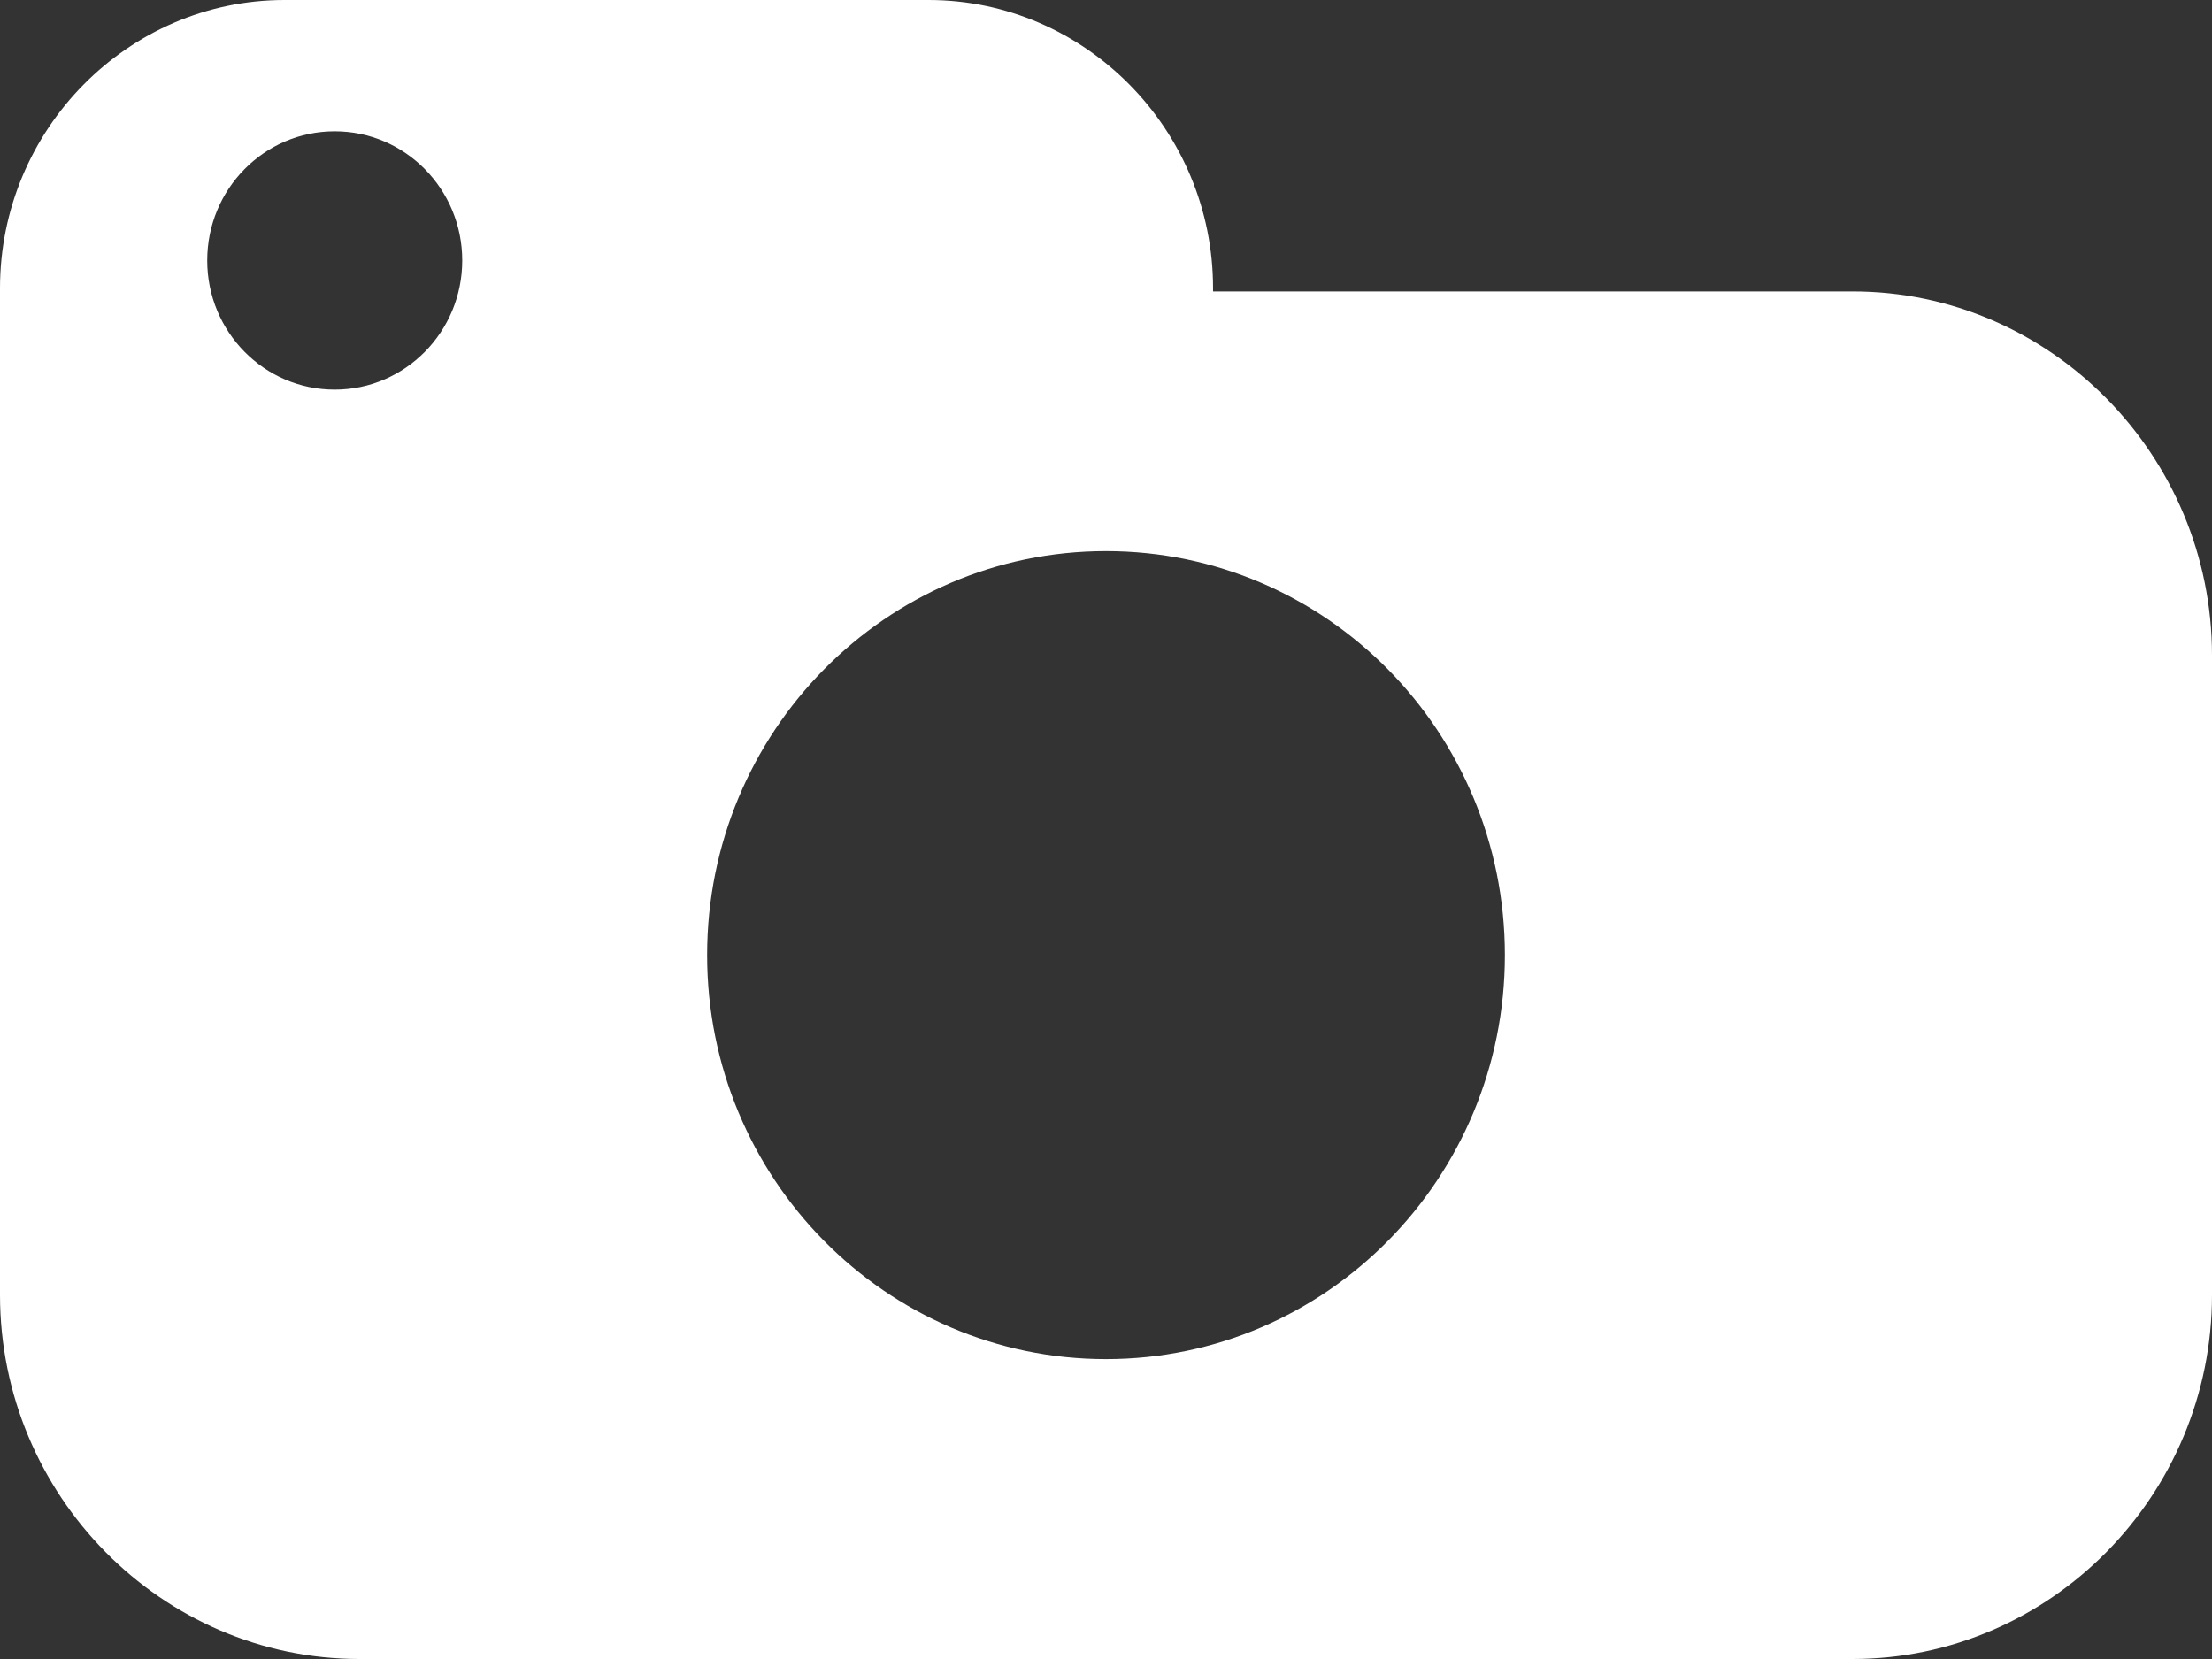 <svg width="28" height="21" viewBox="0 0 28 21" fill="none" xmlns="http://www.w3.org/2000/svg">
<rect x="0" y="0" width="28" height="21" fill="#333333" stroke="none"/>
<path fill-rule="evenodd" clip-rule="evenodd" d="M15.355 3.689H23.451C25.953 3.689 28 5.763 28 8.297V16.392C28 18.927 25.953 21 23.451 21H4.549C2.047 21 0 18.927 0 16.392C0 12.14 0 7.896 0 3.647C0 1.641 1.62 0 3.601 0H11.755C13.735 0 15.355 1.641 15.355 3.647V3.689H15.355ZM14 6.976C16.788 6.976 19.049 9.266 19.049 12.09C19.049 14.914 16.788 17.204 14 17.204C11.212 17.204 8.951 14.914 8.951 12.09C8.951 9.266 11.212 6.976 14 6.976ZM4.237 1.662C5.128 1.662 5.851 2.394 5.851 3.297C5.851 4.2 5.128 4.932 4.237 4.932C3.345 4.932 2.623 4.2 2.623 3.297C2.623 2.394 3.345 1.662 4.237 1.662Z" fill="white"/>
</svg>
